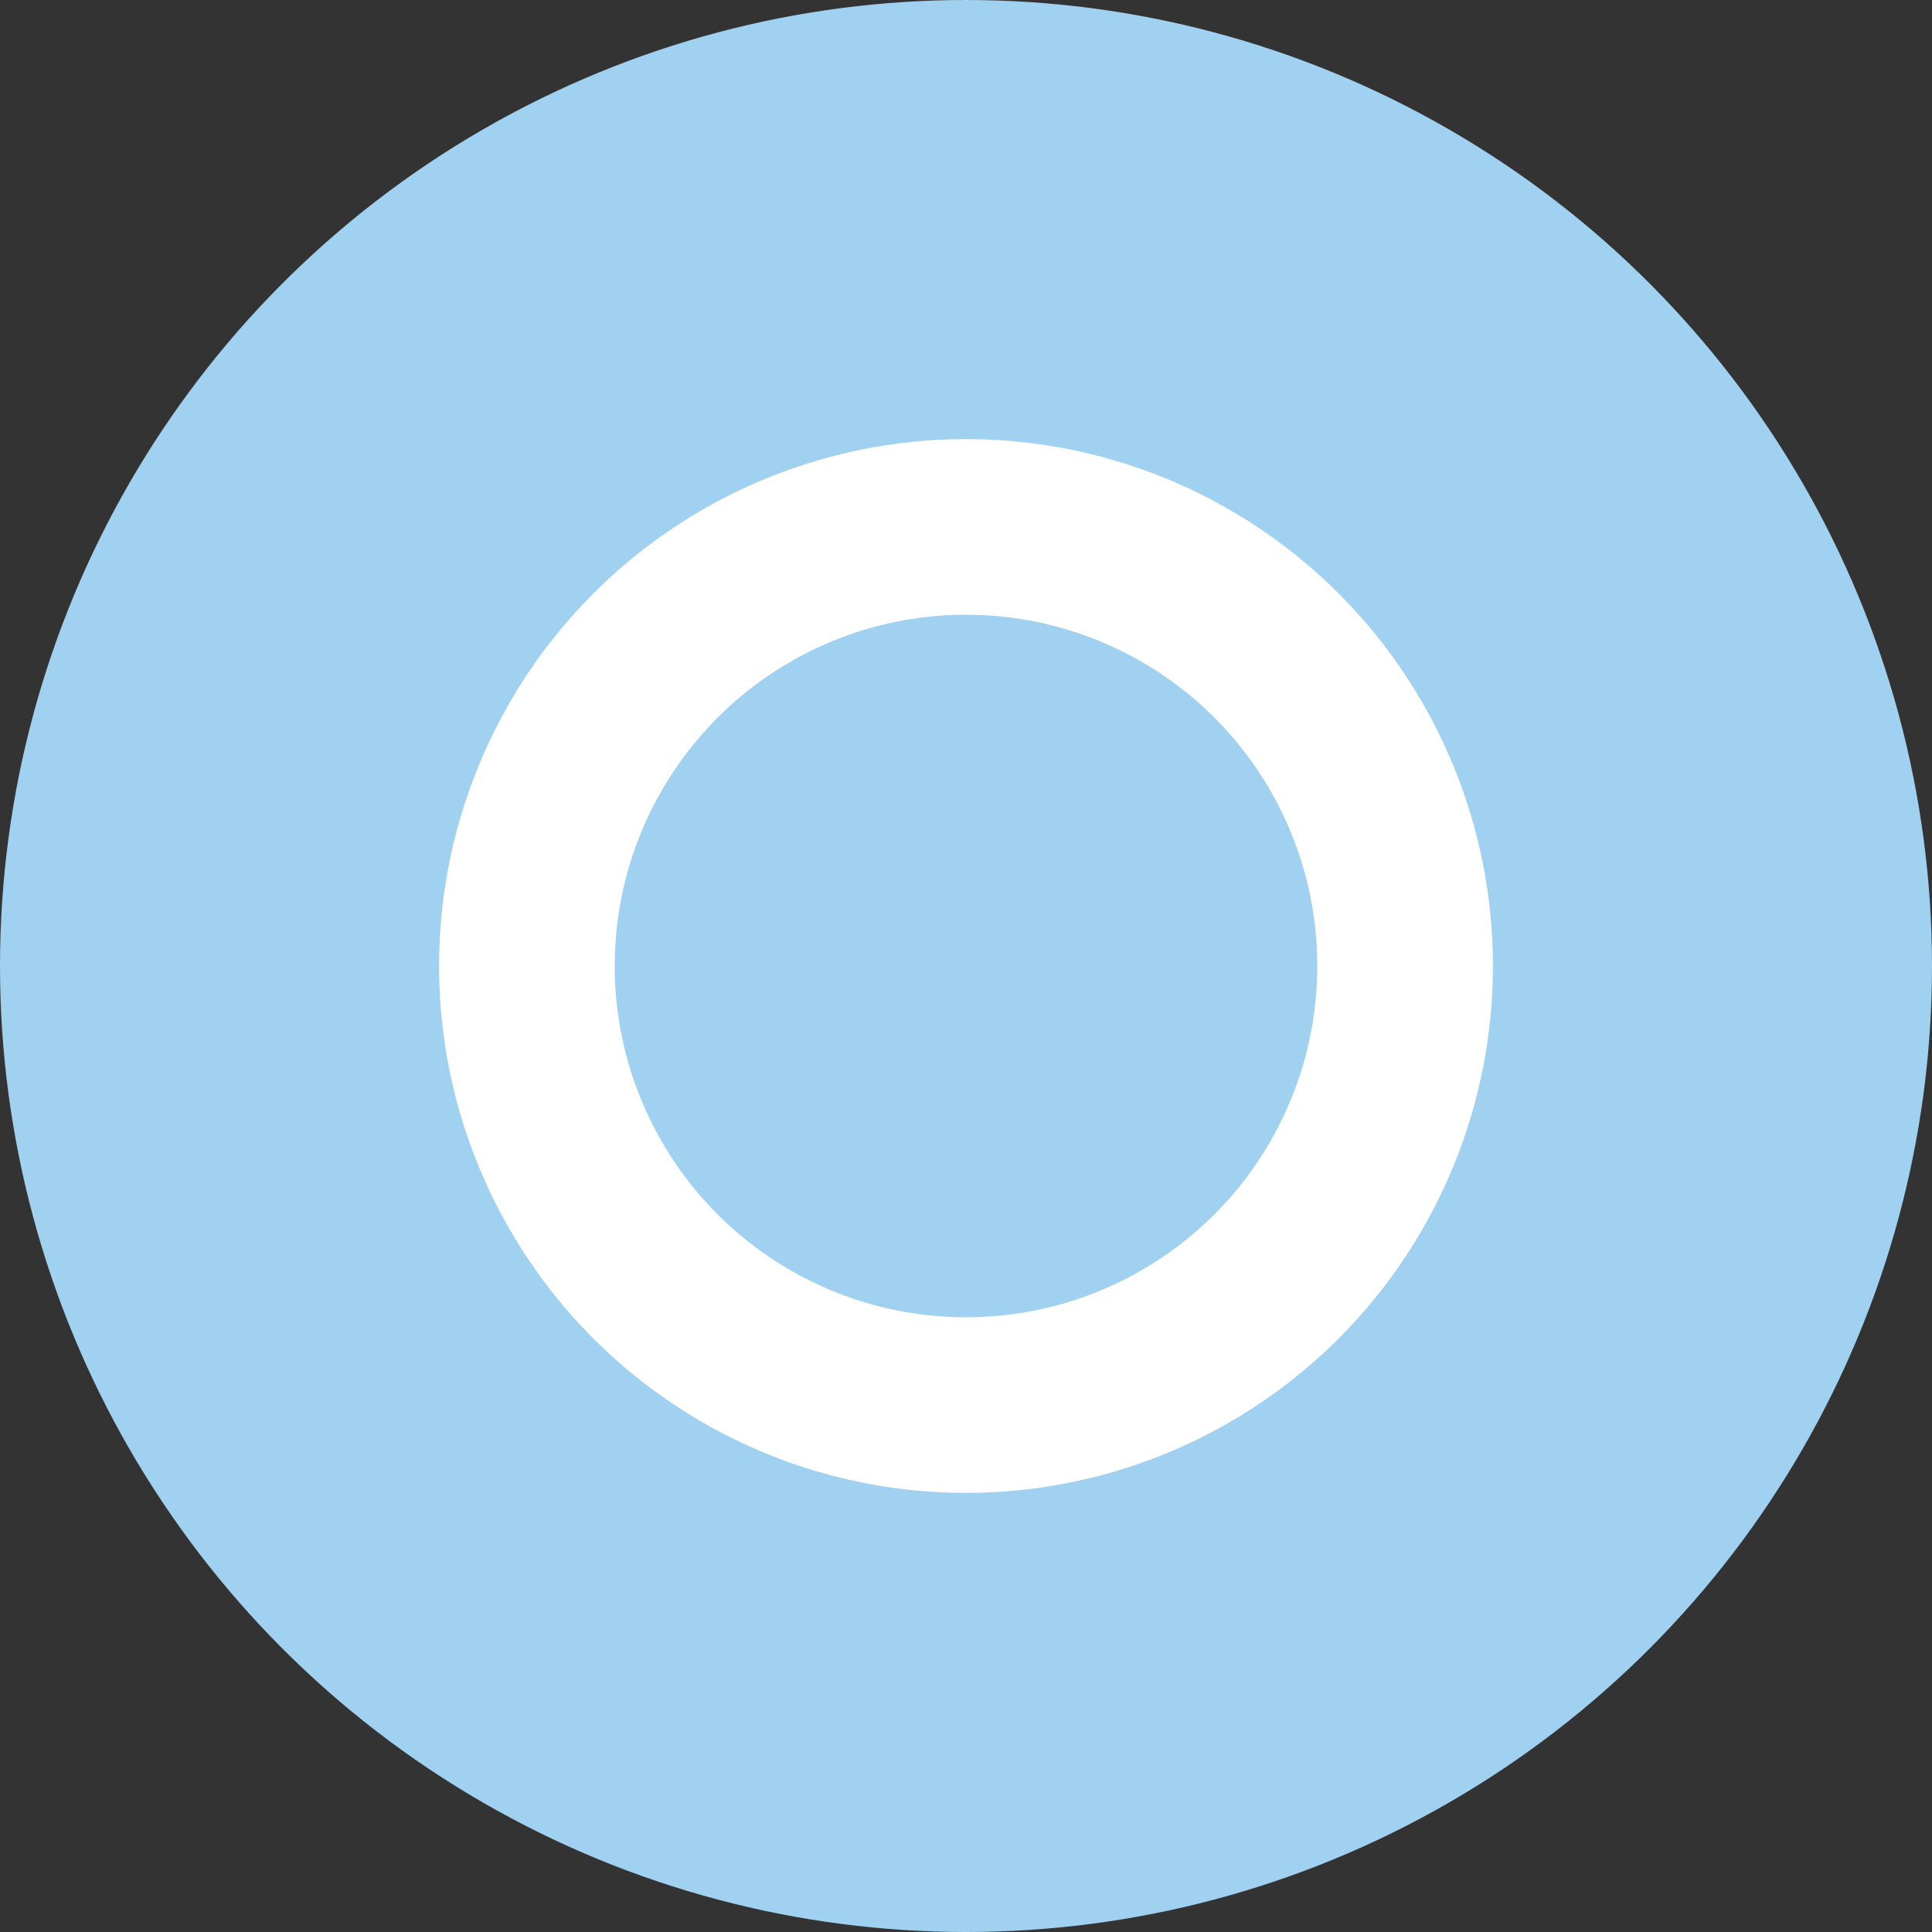<svg xmlns="http://www.w3.org/2000/svg" width="22" height="22" viewBox="0 0 22 22">
    <rect x="0" y="0" width="22" height="22" fill="#333333" stroke="none"/>
    <g fill="none" fill-rule="evenodd">
        <circle cx="11" cy="11" r="11" fill="#A0D1F0"/>
        <circle cx="11" cy="11" r="5" stroke="#FFF" stroke-width="2"/>
    </g>
</svg>
